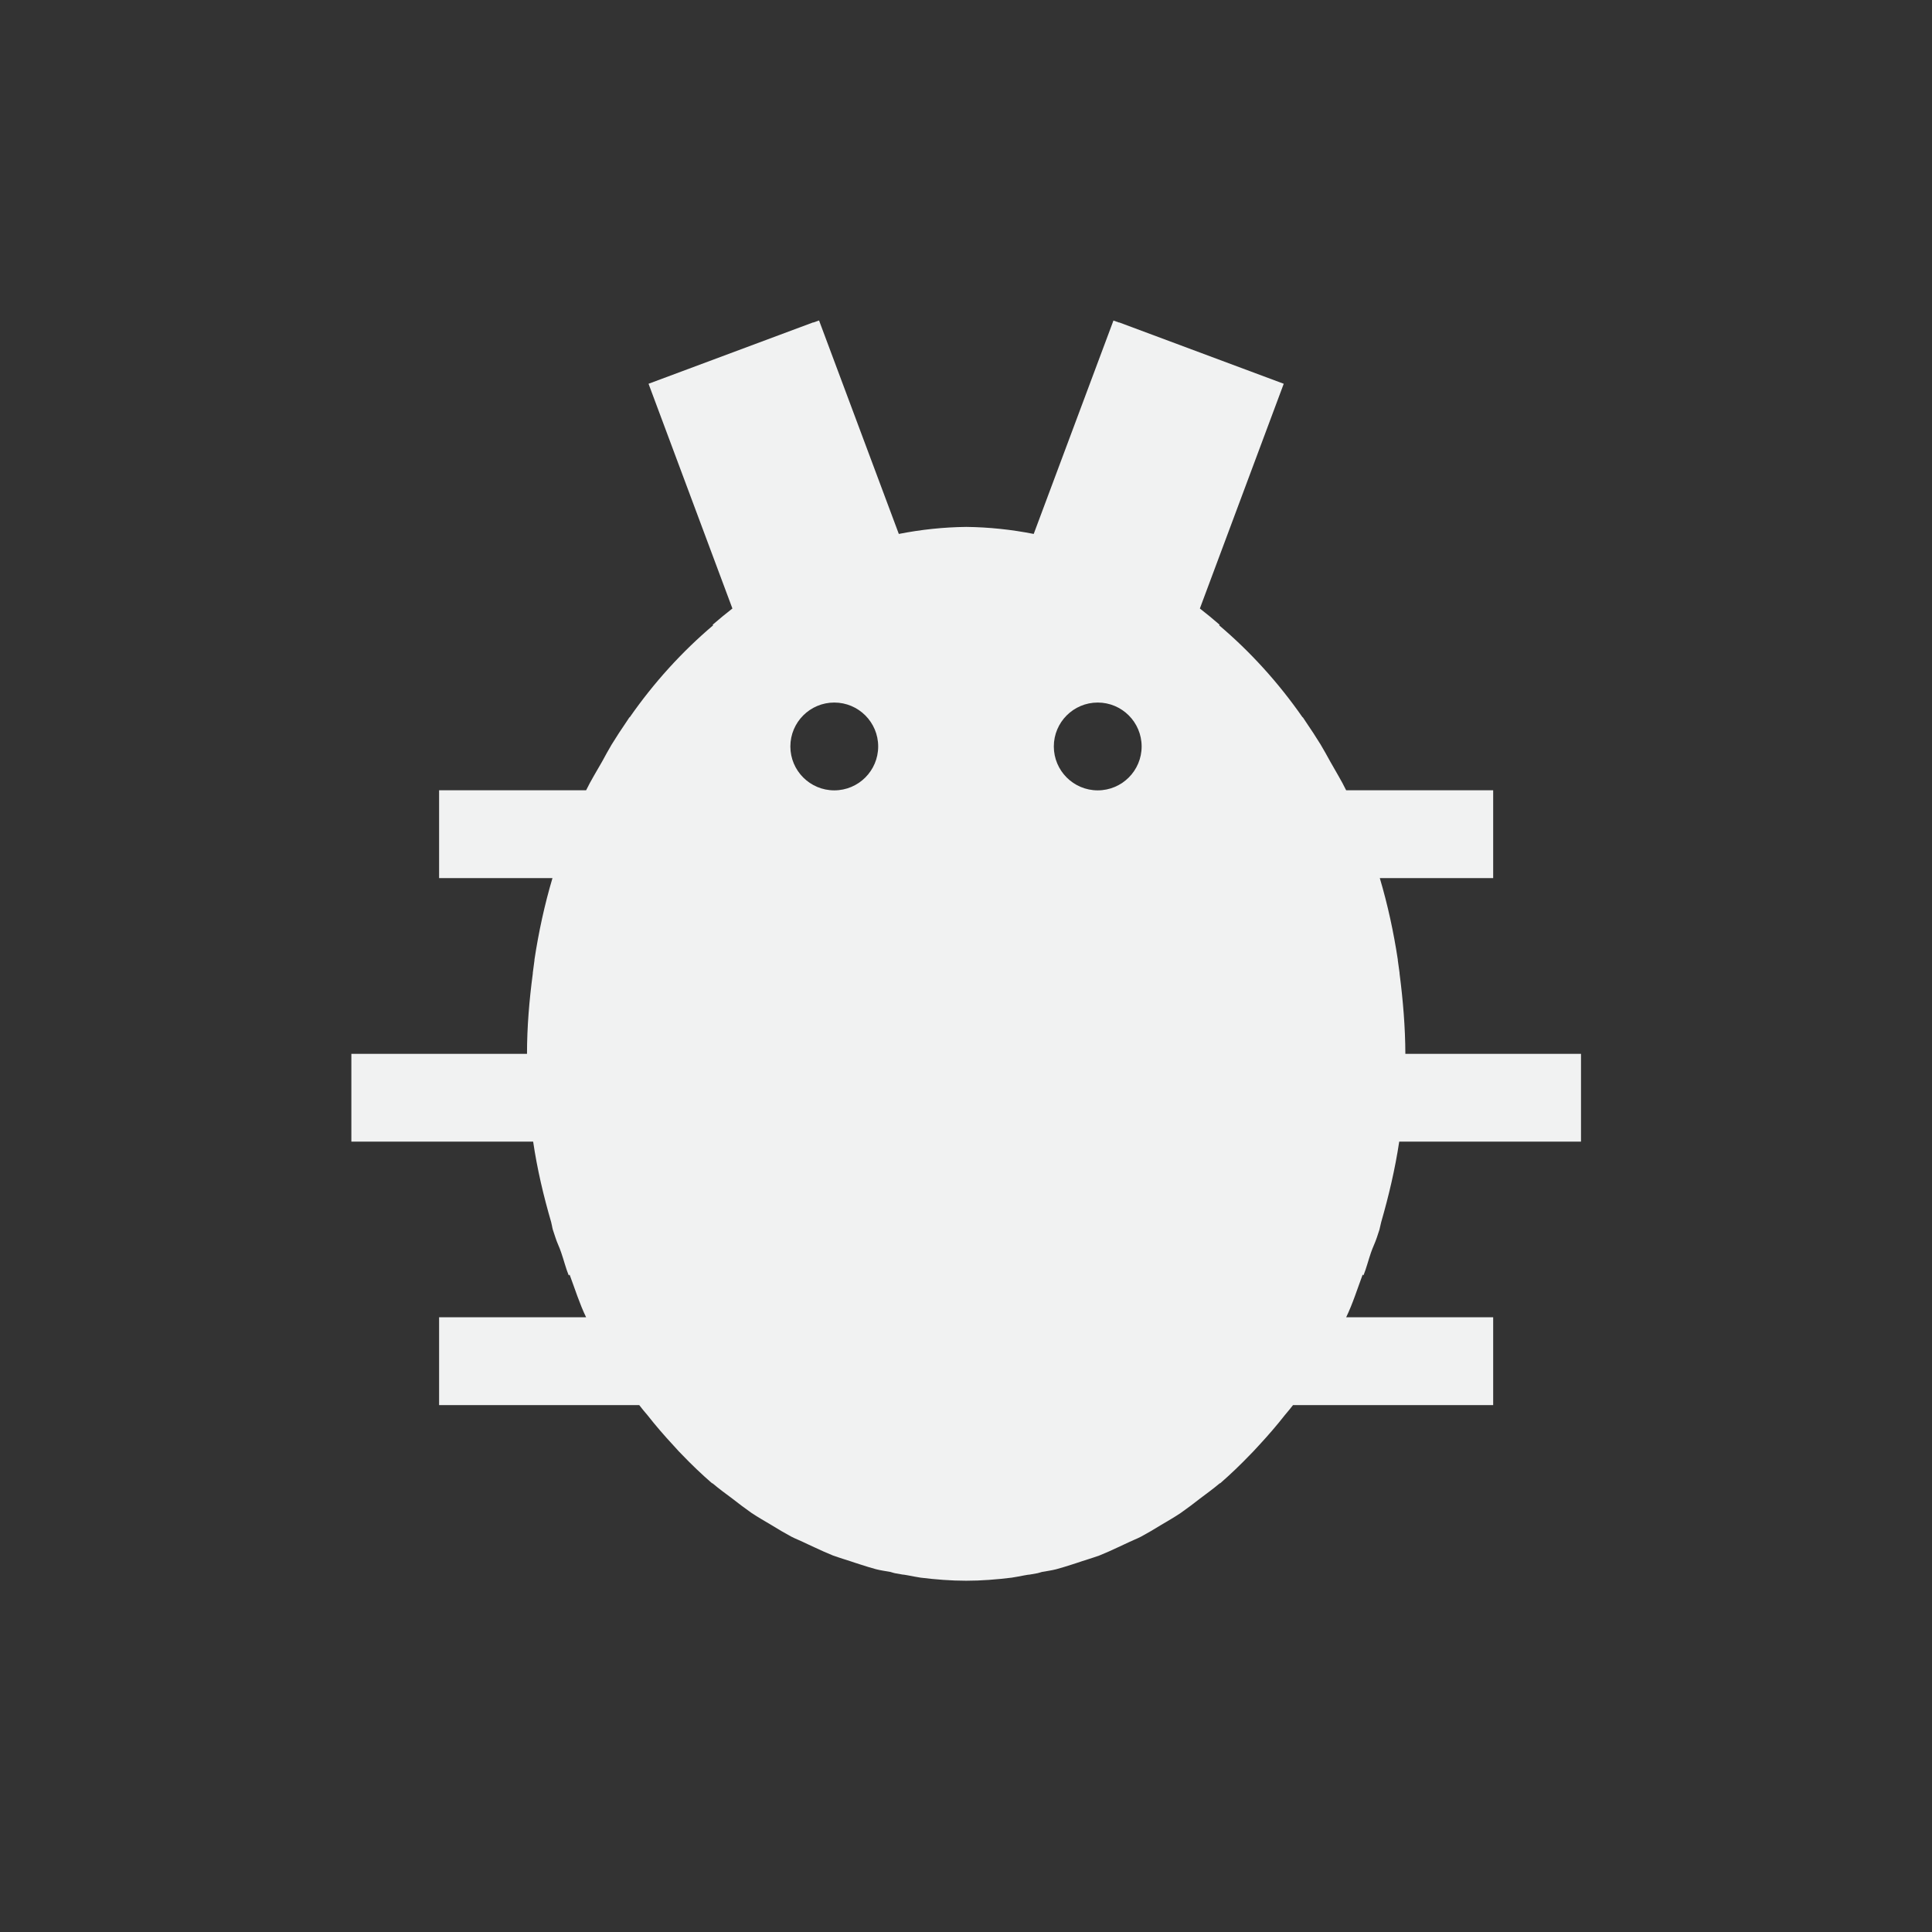 <?xml version="1.0" encoding="UTF-8" standalone="no"?>
<!--Part of Monotone: https://github.com/sixsixfive/Monotone, released under cc-by-sa_v4-->
<svg xmlns="http://www.w3.org/2000/svg" viewBox="-3 -3 22 22" width="44" height="44" version="1.1">
 <rect x="-3" y="-3" width="22" height="22" fill="#333333" stroke="none"/>
 <path style="paint-order:fill markers stroke" fill="#f1f2f2" d="m6.324 0.65l-0.064 0.023v-0.002l-1.875 0.699 0.955 2.559c-0.076 0.059-0.151 0.121-0.225 0.185l0.006 0.006c-0.354 0.3-0.674 0.651-0.951 1.049l-0.002-0.002c-0.012 0.018-0.024 0.035-0.035 0.053-0.058 0.085-0.114 0.17-0.168 0.258-0.037 0.063-0.073 0.127-0.107 0.191-0.062 0.11-0.128 0.215-0.184 0.33h-1.674v1h1.291c-0.09 0.303-0.157 0.613-0.205 0.928v0.008c-0.007 0.048-0.013 0.095-0.019 0.143v0.008c-0.04 0.302-0.066 0.607-0.066 0.914h-2v1h2.07c0.046 0.313 0.118 0.617 0.205 0.916 0.008 0.028 0.011 0.058 0.019 0.086 0.01 0.029 0.019 0.059 0.029 0.088 0.018 0.059 0.047 0.113 0.066 0.172 0.03 0.086 0.052 0.177 0.086 0.261l0.01-0.009c0.061 0.163 0.113 0.331 0.188 0.486h-1.674v1h2.279c0.03 0.04 0.062 0.077 0.094 0.115 0.094 0.12 0.193 0.234 0.295 0.344 0.02 0.022 0.04 0.044 0.06 0.066 0.012 0.012 0.023 0.024 0.035 0.036 0.111 0.116 0.226 0.226 0.346 0.33l0.002-0.002 0.008 0.006c0.071 0.06 0.145 0.114 0.219 0.169 0.072 0.057 0.146 0.112 0.221 0.165 0.074 0.049 0.151 0.093 0.227 0.138 0.074 0.046 0.149 0.09 0.225 0.131 0.026 0.014 0.053 0.025 0.08 0.037 0.016 0.008 0.033 0.014 0.049 0.022 0.044 0.02 0.088 0.042 0.133 0.062 0.07 0.033 0.141 0.065 0.213 0.094 0.04 0.015 0.082 0.027 0.123 0.041 0.024 0.008 0.048 0.015 0.072 0.023 0.04 0.013 0.079 0.027 0.119 0.039 0.058 0.019 0.117 0.037 0.176 0.053 0.054 0.014 0.109 0.021 0.164 0.031 0.017 0.004 0.032 0.011 0.049 0.014 0.03 0.006 0.06 0.011 0.09 0.016 0.006 0.001 0.013 0 0.02 0.002 0.014 0.002 0.027 0.005 0.041 0.007 0.048 0.01 0.096 0.018 0.144 0.026 0.171 0.021 0.344 0.035 0.518 0.035s0.346-0.014 0.518-0.035c0.048-0.008 0.096-0.016 0.144-0.026 0.014-0.002 0.027-0.005 0.041-0.007 0.006-0.001 0.013-0.001 0.02-0.002 0.03-0.005 0.06-0.01 0.09-0.016 0.017-0.003 0.032-0.01 0.049-0.014 0.055-0.01 0.11-0.017 0.164-0.031 0.059-0.016 0.117-0.034 0.176-0.053 0.04-0.012 0.079-0.026 0.119-0.039 0.024-0.008 0.048-0.015 0.072-0.023 0.041-0.014 0.083-0.026 0.123-0.041 0.072-0.029 0.143-0.061 0.213-0.094 0.045-0.02 0.088-0.042 0.133-0.062 0.016-0.008 0.033-0.014 0.049-0.022 0.027-0.012 0.054-0.023 0.08-0.037 0.076-0.041 0.151-0.085 0.225-0.131 0.076-0.045 0.153-0.089 0.226-0.138 0.075-0.053 0.149-0.108 0.221-0.165 0.073-0.055 0.148-0.109 0.219-0.169l0.008-0.006 0.002 0.002c0.119-0.104 0.234-0.214 0.345-0.33 0.012-0.012 0.024-0.024 0.035-0.036 0.021-0.022 0.041-0.044 0.061-0.066 0.102-0.11 0.201-0.224 0.295-0.344 0.031-0.038 0.064-0.075 0.094-0.115h2.279v-1h-1.674c0.075-0.155 0.127-0.323 0.188-0.486l0.009 0.009c0.034-0.084 0.056-0.175 0.086-0.261 0.02-0.059 0.048-0.113 0.067-0.172 0.01-0.029 0.019-0.059 0.029-0.088 0.008-0.028 0.012-0.058 0.02-0.086 0.086-0.299 0.158-0.603 0.205-0.916h2.07v-1h-2c-0.001-0.307-0.027-0.612-0.066-0.914v-0.008c-0.007-0.048-0.013-0.095-0.02-0.143v-0.008c-0.048-0.315-0.115-0.625-0.205-0.928h1.291v-1h-1-0.674c-0.056-0.115-0.122-0.22-0.183-0.33-0.035-0.065-0.071-0.128-0.108-0.191-0.054-0.088-0.11-0.173-0.168-0.258-0.011-0.018-0.023-0.035-0.035-0.053l-0.002 0.002c-0.277-0.398-0.597-0.749-0.951-1.049l0.006-0.006c-0.074-0.064-0.149-0.126-0.225-0.185l0.955-2.559-1.875-0.699v0.002l-0.064-0.023-0.908 2.43c-0.254-0.05-0.51-0.077-0.768-0.08-0.257 0.003-0.514 0.03-0.768 0.08l-0.908-2.43zm0.176 4.35c0.276 0 0.5 0.224 0.5 0.5s-0.224 0.5-0.5 0.5-0.5-0.224-0.5-0.5 0.224-0.5 0.5-0.5zm3 0c0.276 0 0.5 0.224 0.5 0.5s-0.224 0.5-0.5 0.5-0.5-0.224-0.5-0.5 0.224-0.5 0.5-0.5z"/>
</svg>
